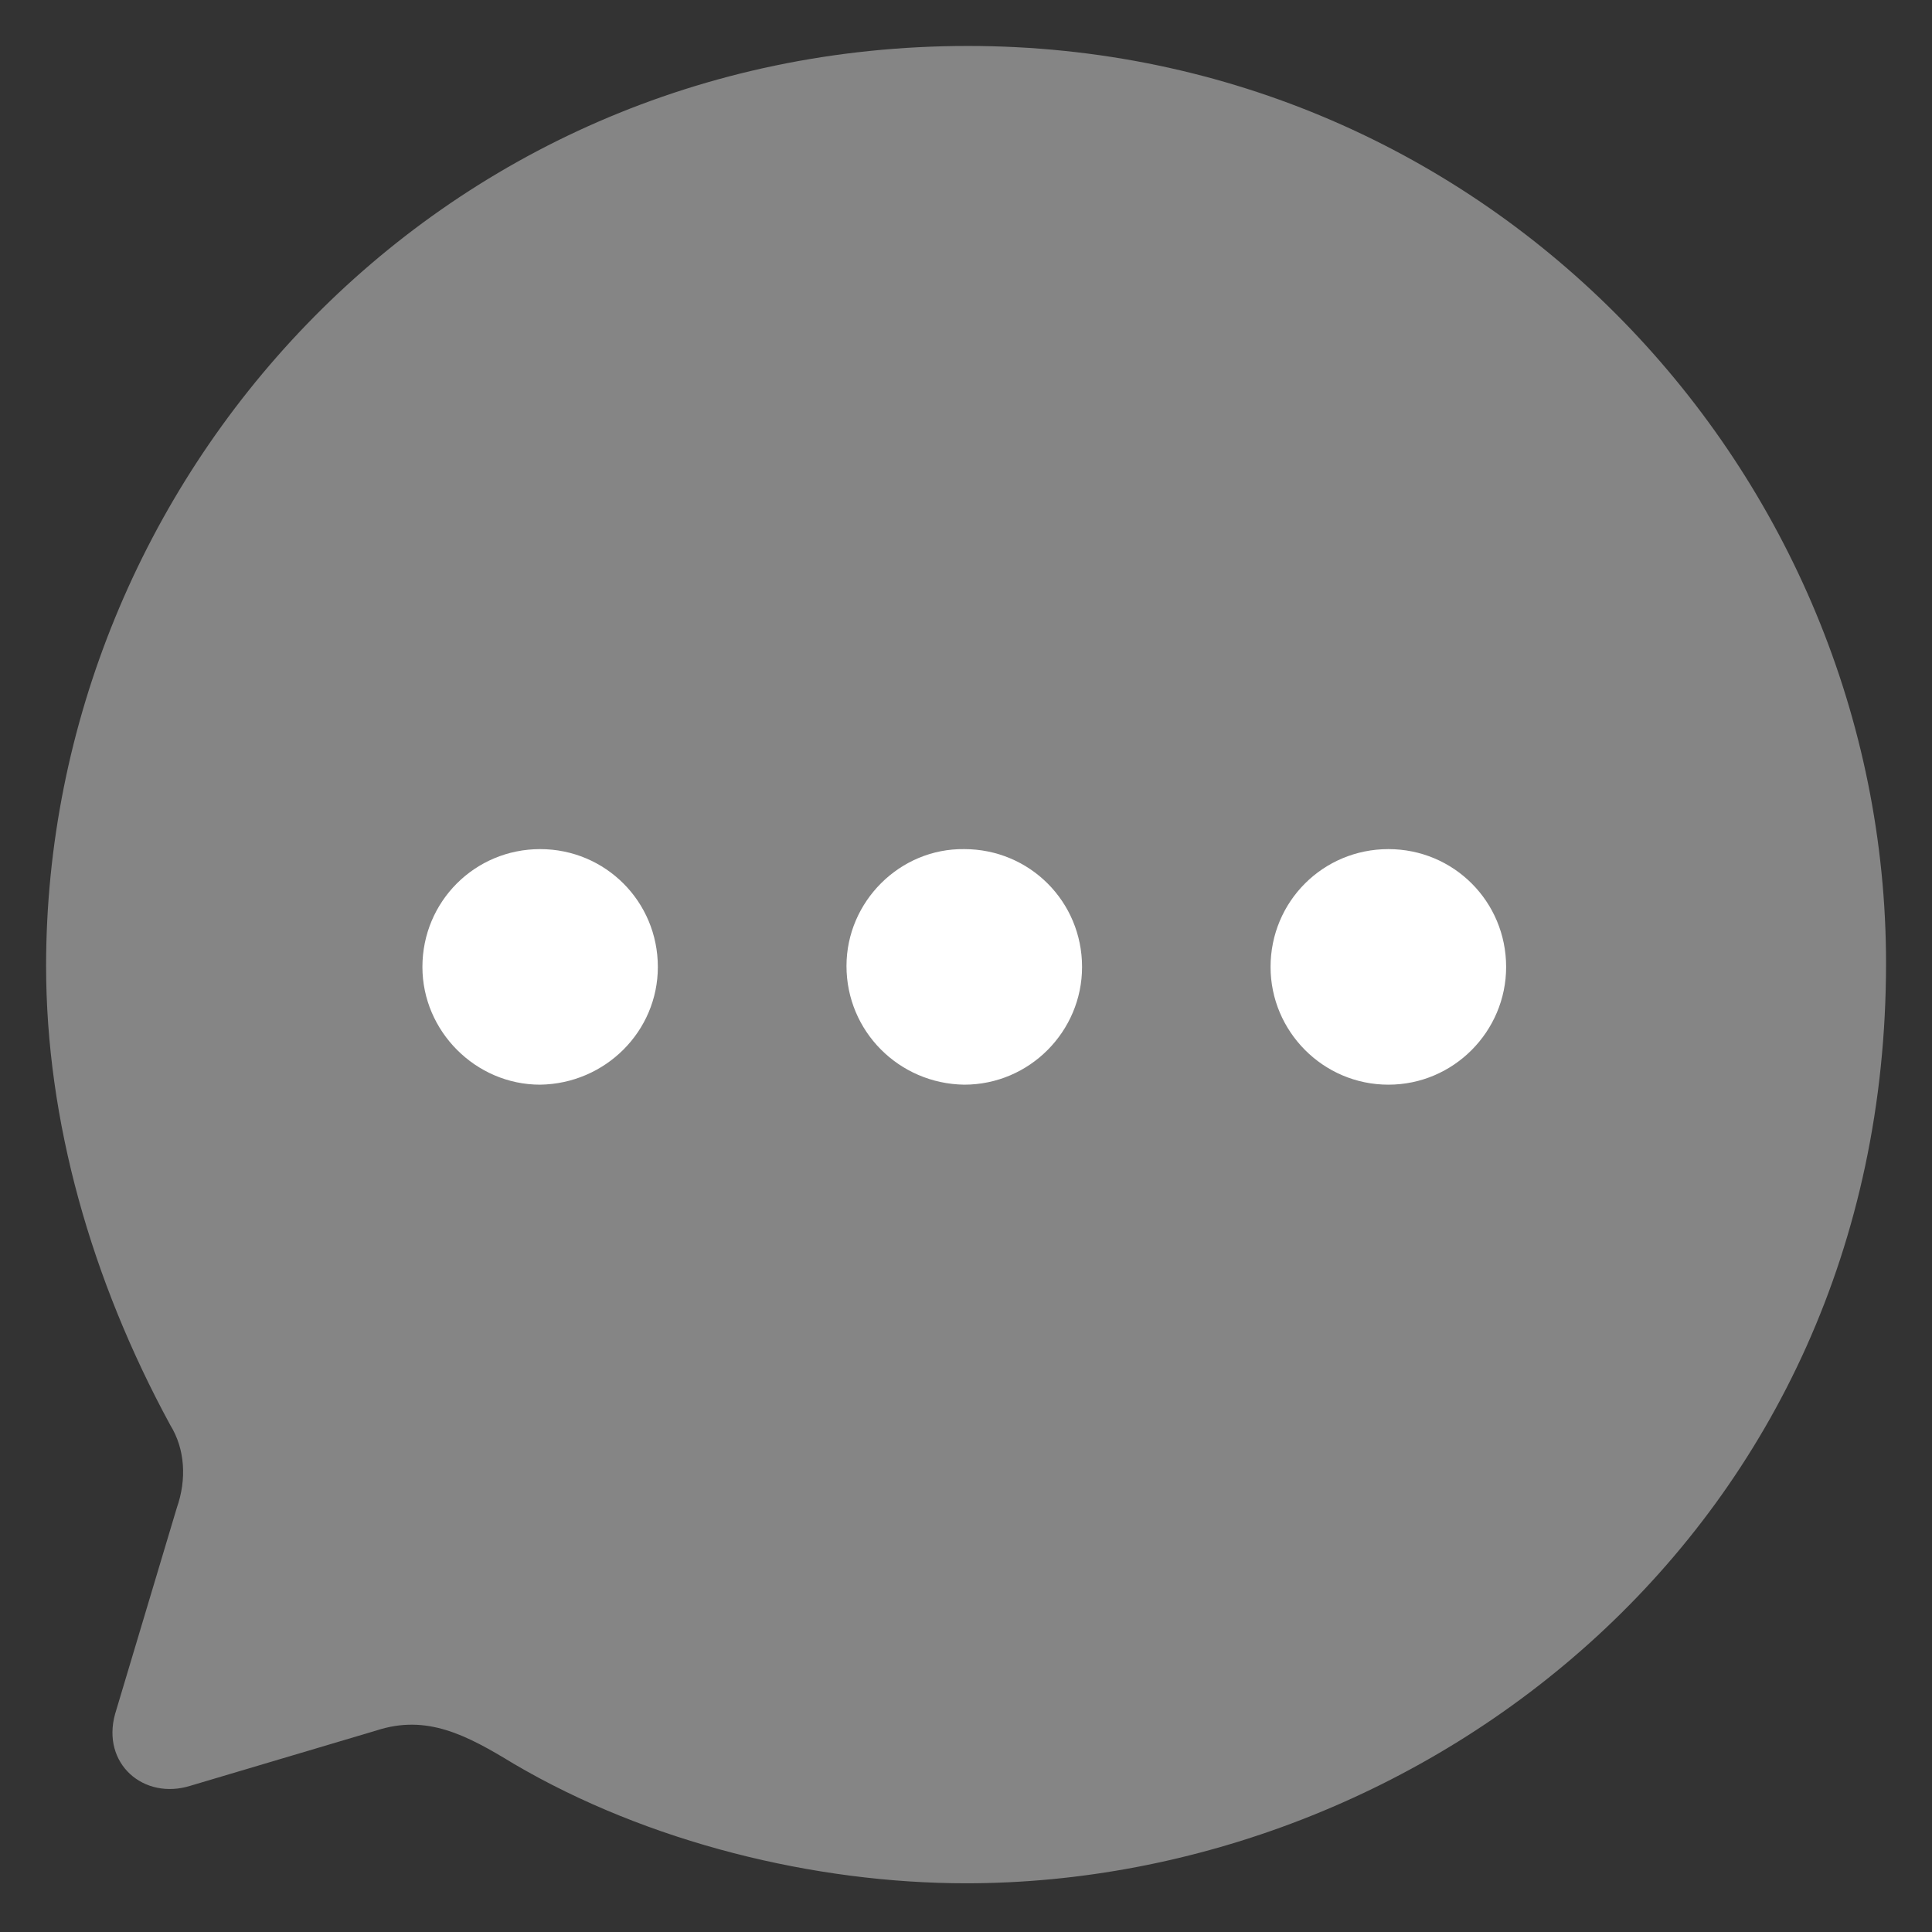 <svg width="14" height="14" viewBox="0 0 14 14" fill="none" xmlns="http://www.w3.org/2000/svg">
<rect x="0" y="0" width="14" height="14" fill="#333333" stroke="none"/>
<path opacity="0.4" d="M7.014 0.333C3.141 0.333 0.334 3.493 0.334 7C0.334 8.12 0.661 9.273 1.234 10.327C1.341 10.5 1.354 10.72 1.281 10.927L0.834 12.42C0.734 12.78 1.041 13.047 1.381 12.94L2.727 12.54C3.094 12.42 3.381 12.573 3.721 12.78C4.695 13.353 5.907 13.647 7.001 13.647C10.307 13.647 13.667 11.093 13.667 6.98C13.667 3.433 10.801 0.333 7.014 0.333Z" fill="white"/>
<path fill-rule="evenodd" clip-rule="evenodd" d="M6.987 7.86C6.514 7.853 6.134 7.473 6.134 7C6.134 6.533 6.521 6.147 6.987 6.153C7.461 6.153 7.841 6.533 7.841 7.007C7.841 7.473 7.461 7.86 6.987 7.86ZM3.914 7.86C3.447 7.86 3.061 7.473 3.061 7.007C3.061 6.533 3.441 6.153 3.914 6.153C4.387 6.153 4.767 6.533 4.767 7.007C4.767 7.473 4.387 7.853 3.914 7.86ZM9.207 7.007C9.207 7.473 9.587 7.86 10.061 7.86C10.534 7.86 10.914 7.473 10.914 7.007C10.914 6.533 10.534 6.153 10.061 6.153C9.587 6.153 9.207 6.533 9.207 7.007Z" fill="white"/>
</svg>
